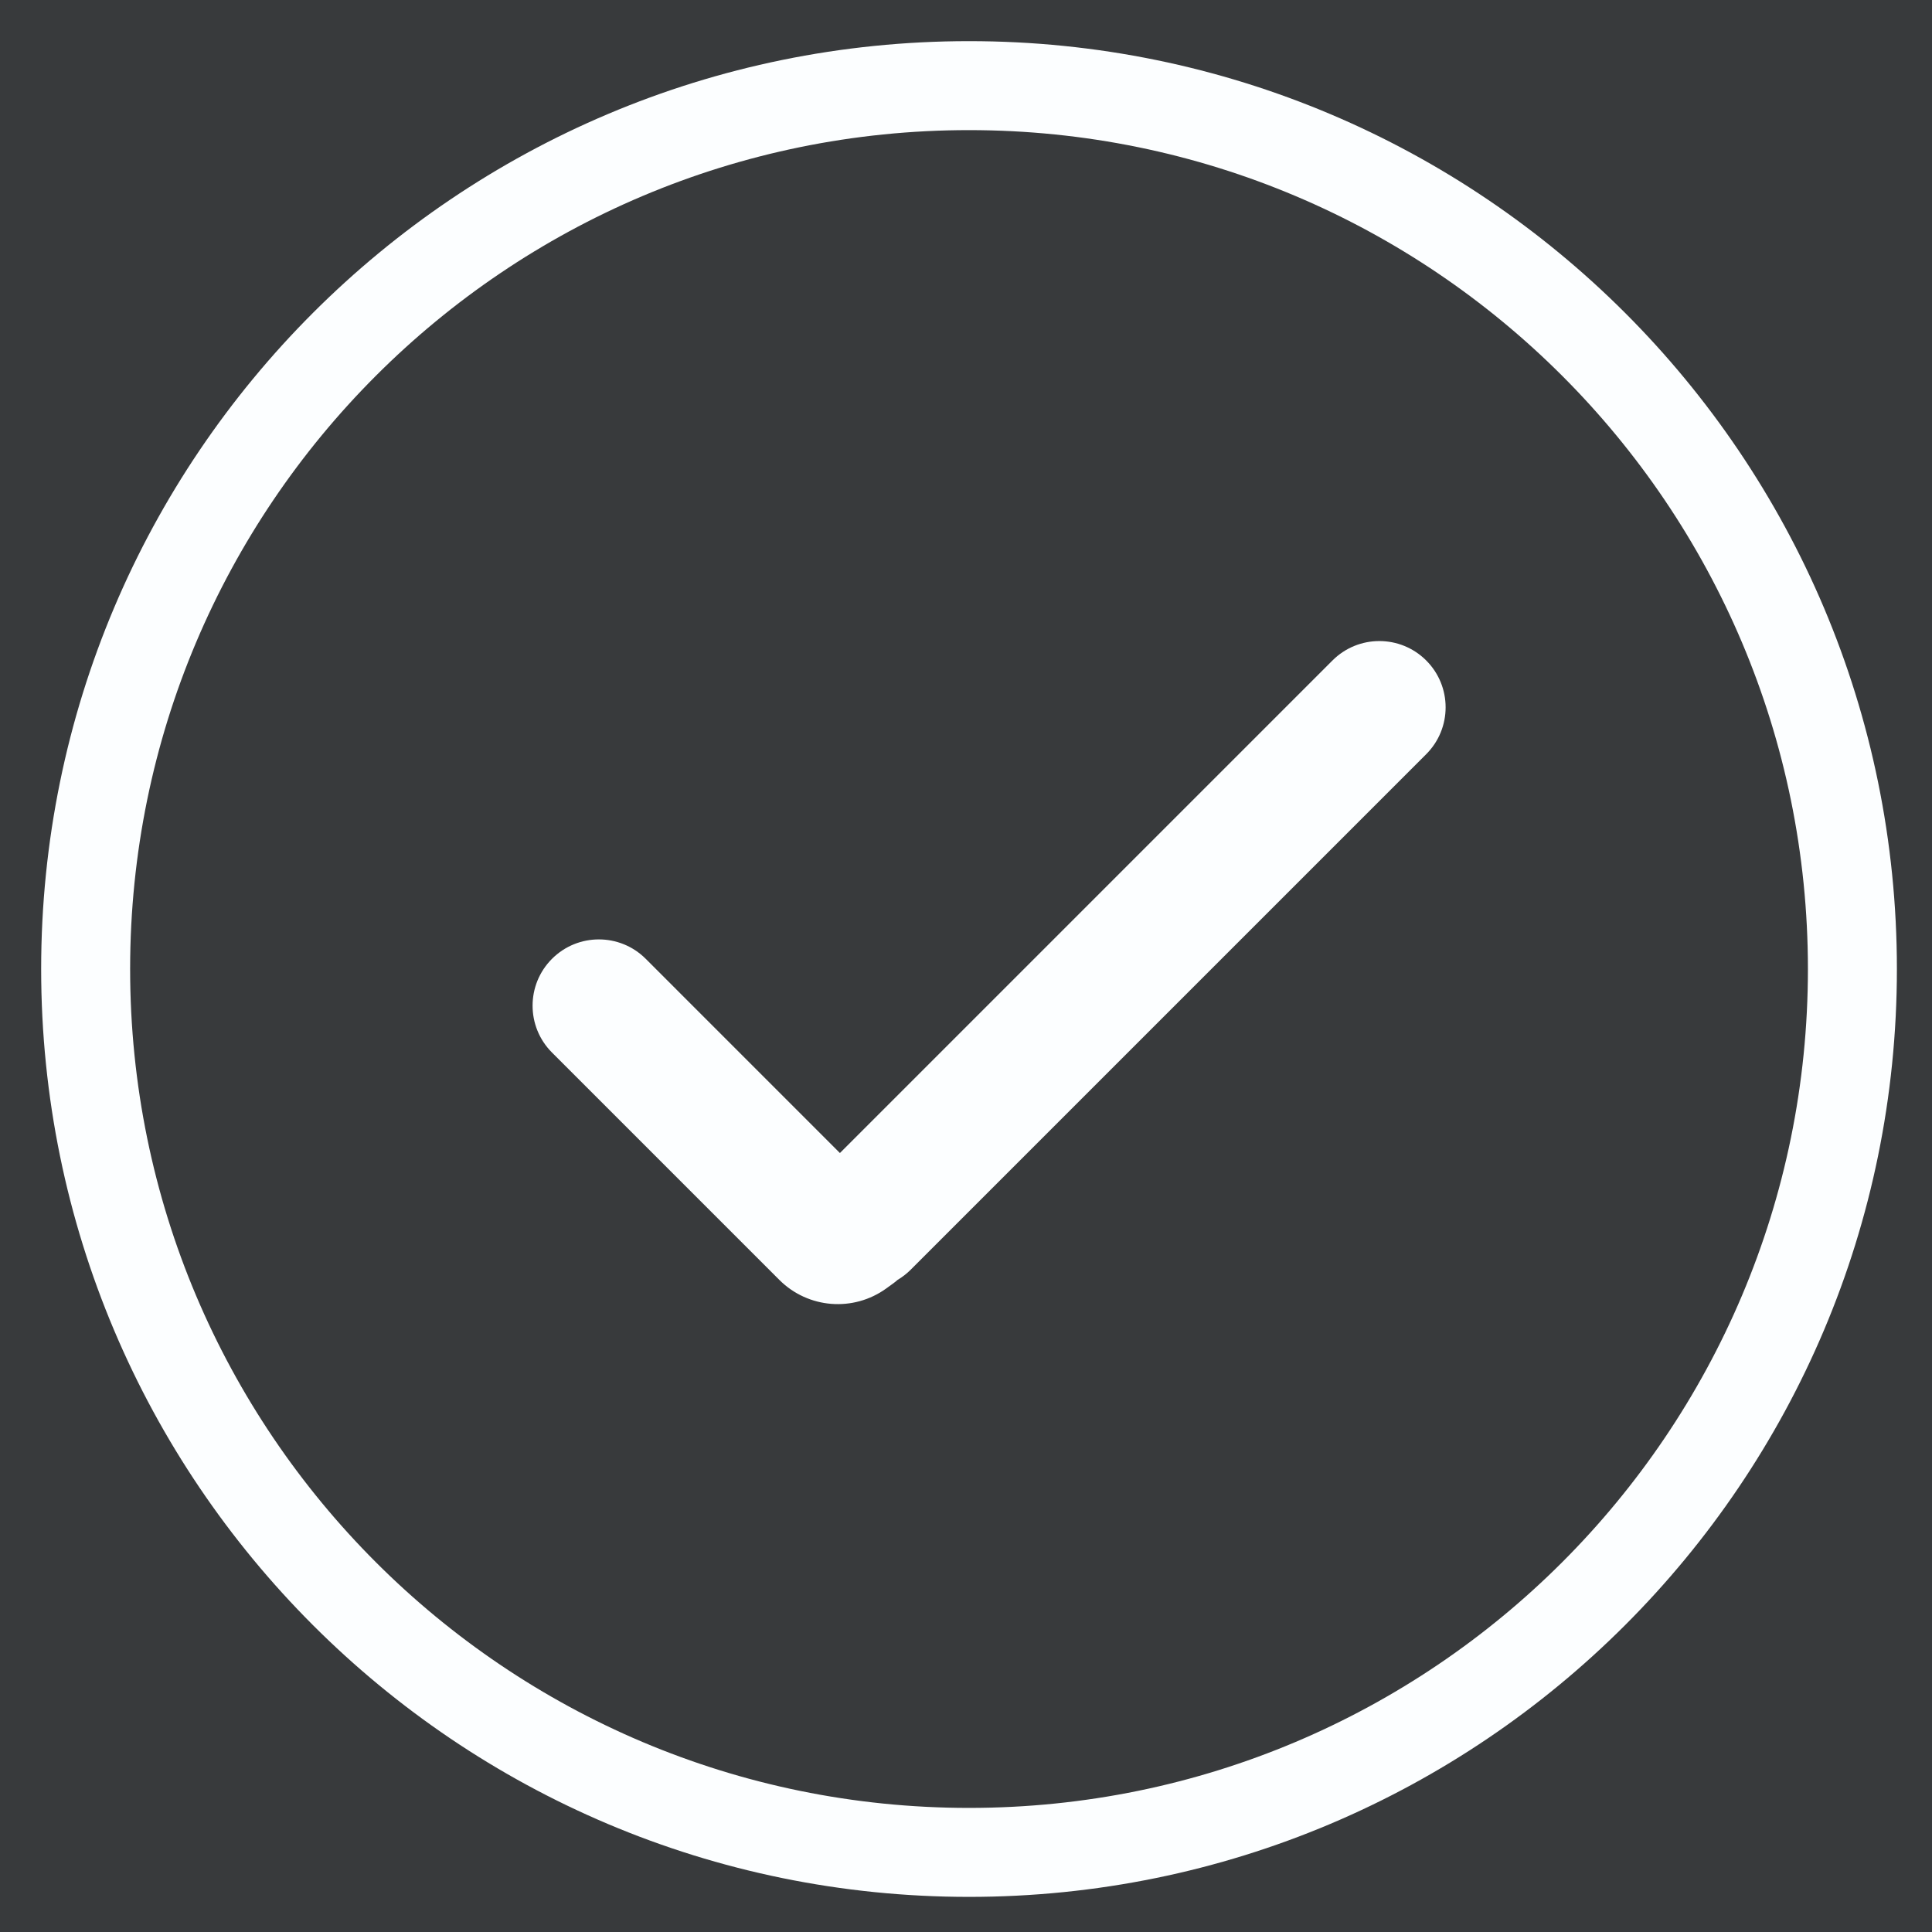<svg width="152" height="152" viewBox="0 0 152 152" fill="none" xmlns="http://www.w3.org/2000/svg">
<rect x="0" y="0" width="152" height="152" fill="#808080" stroke="none"/>
<g clip-path="url(#clip0_1119_1397)">
<rect width="152" height="152" fill="#383A3C"/>
<path fill-rule="evenodd" clip-rule="evenodd" d="M142.238 76.237C142.238 112.688 112.689 142.237 76.238 142.237C39.788 142.237 10.238 112.688 10.238 76.237C10.238 39.787 39.788 10.237 76.238 10.237C112.689 10.237 142.238 39.787 142.238 76.237ZM149.238 76.237C149.238 116.554 116.555 149.237 76.238 149.237C35.922 149.237 3.238 116.554 3.238 76.237C3.238 35.921 35.922 3.237 76.238 3.237C116.555 3.237 149.238 35.921 149.238 76.237ZM104.833 51.962C106.869 49.926 110.171 49.926 112.207 51.962C114.243 53.998 114.243 57.3 112.207 59.336L71.649 99.894C71.331 100.212 70.981 100.481 70.611 100.7C70.51 100.792 70.404 100.878 70.293 100.958L69.731 101.365C67.141 103.239 63.575 102.956 61.315 100.696L43.428 82.809C41.392 80.773 41.392 77.472 43.428 75.435C45.465 73.399 48.766 73.399 50.803 75.435L66.081 90.714L104.833 51.962Z" fill="#FCFEFF"/>
</g>
<defs>
<clipPath id="clip0_1119_1397">
<rect width="152" height="152" fill="white"/>
</clipPath>
</defs>
</svg>
